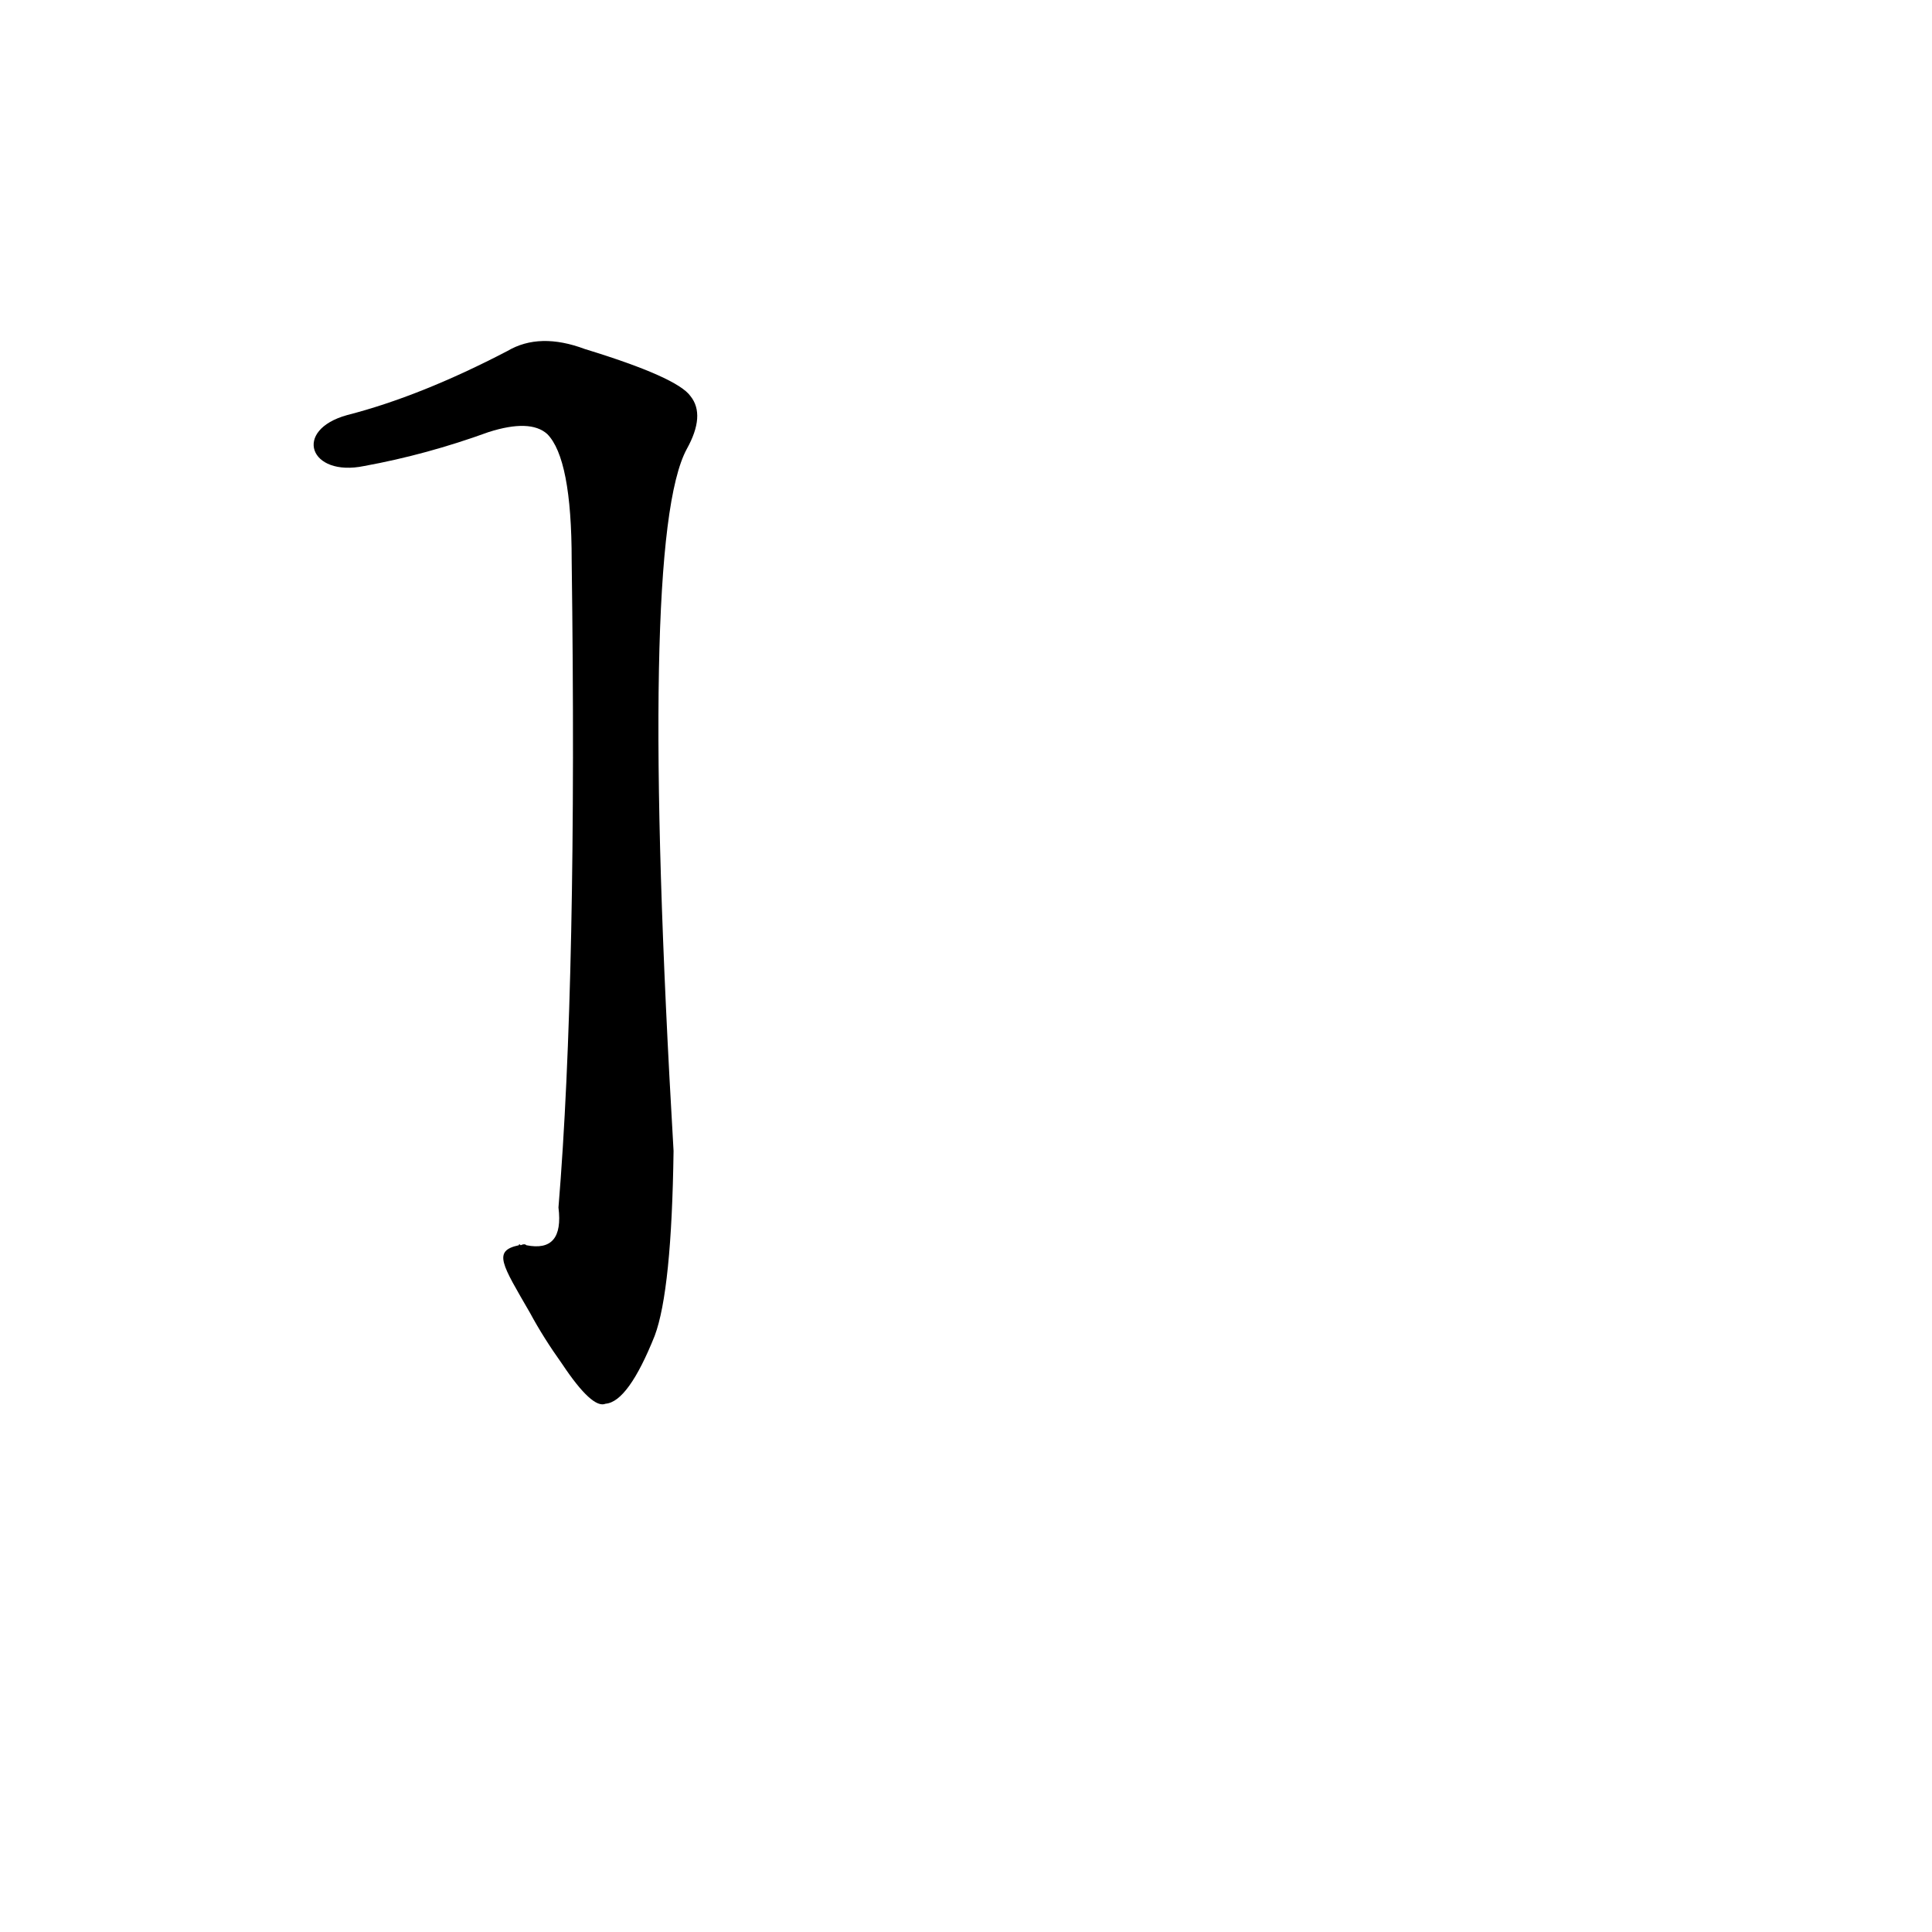 <?xml version='1.0' encoding='utf-8'?>
<svg xmlns="http://www.w3.org/2000/svg" version="1.1" viewBox="0 0 1024 1024"><g transform="scale(1, -1) translate(0, -900)"><path d="M 281 204 Q 288 191 298 177 Q 314 153 321 156 Q 333 157 347 192 Q 356 216 357 290 Q 338 614 364 662 Q 374 680 366 690 Q 359 700 310 715 Q 286 724 269 714 Q 223 690 184 680 C 155 672 164 647 193 653 Q 226 659 259 671 Q 281 678 290 670 Q 303 657 303 603 Q 306 381 296 260 Q 299 236 279 240 Q 278 241 276 240 Q 275 241 275 240 C 261 237 266 230 281 204 Z" fill="black" /></g></svg>